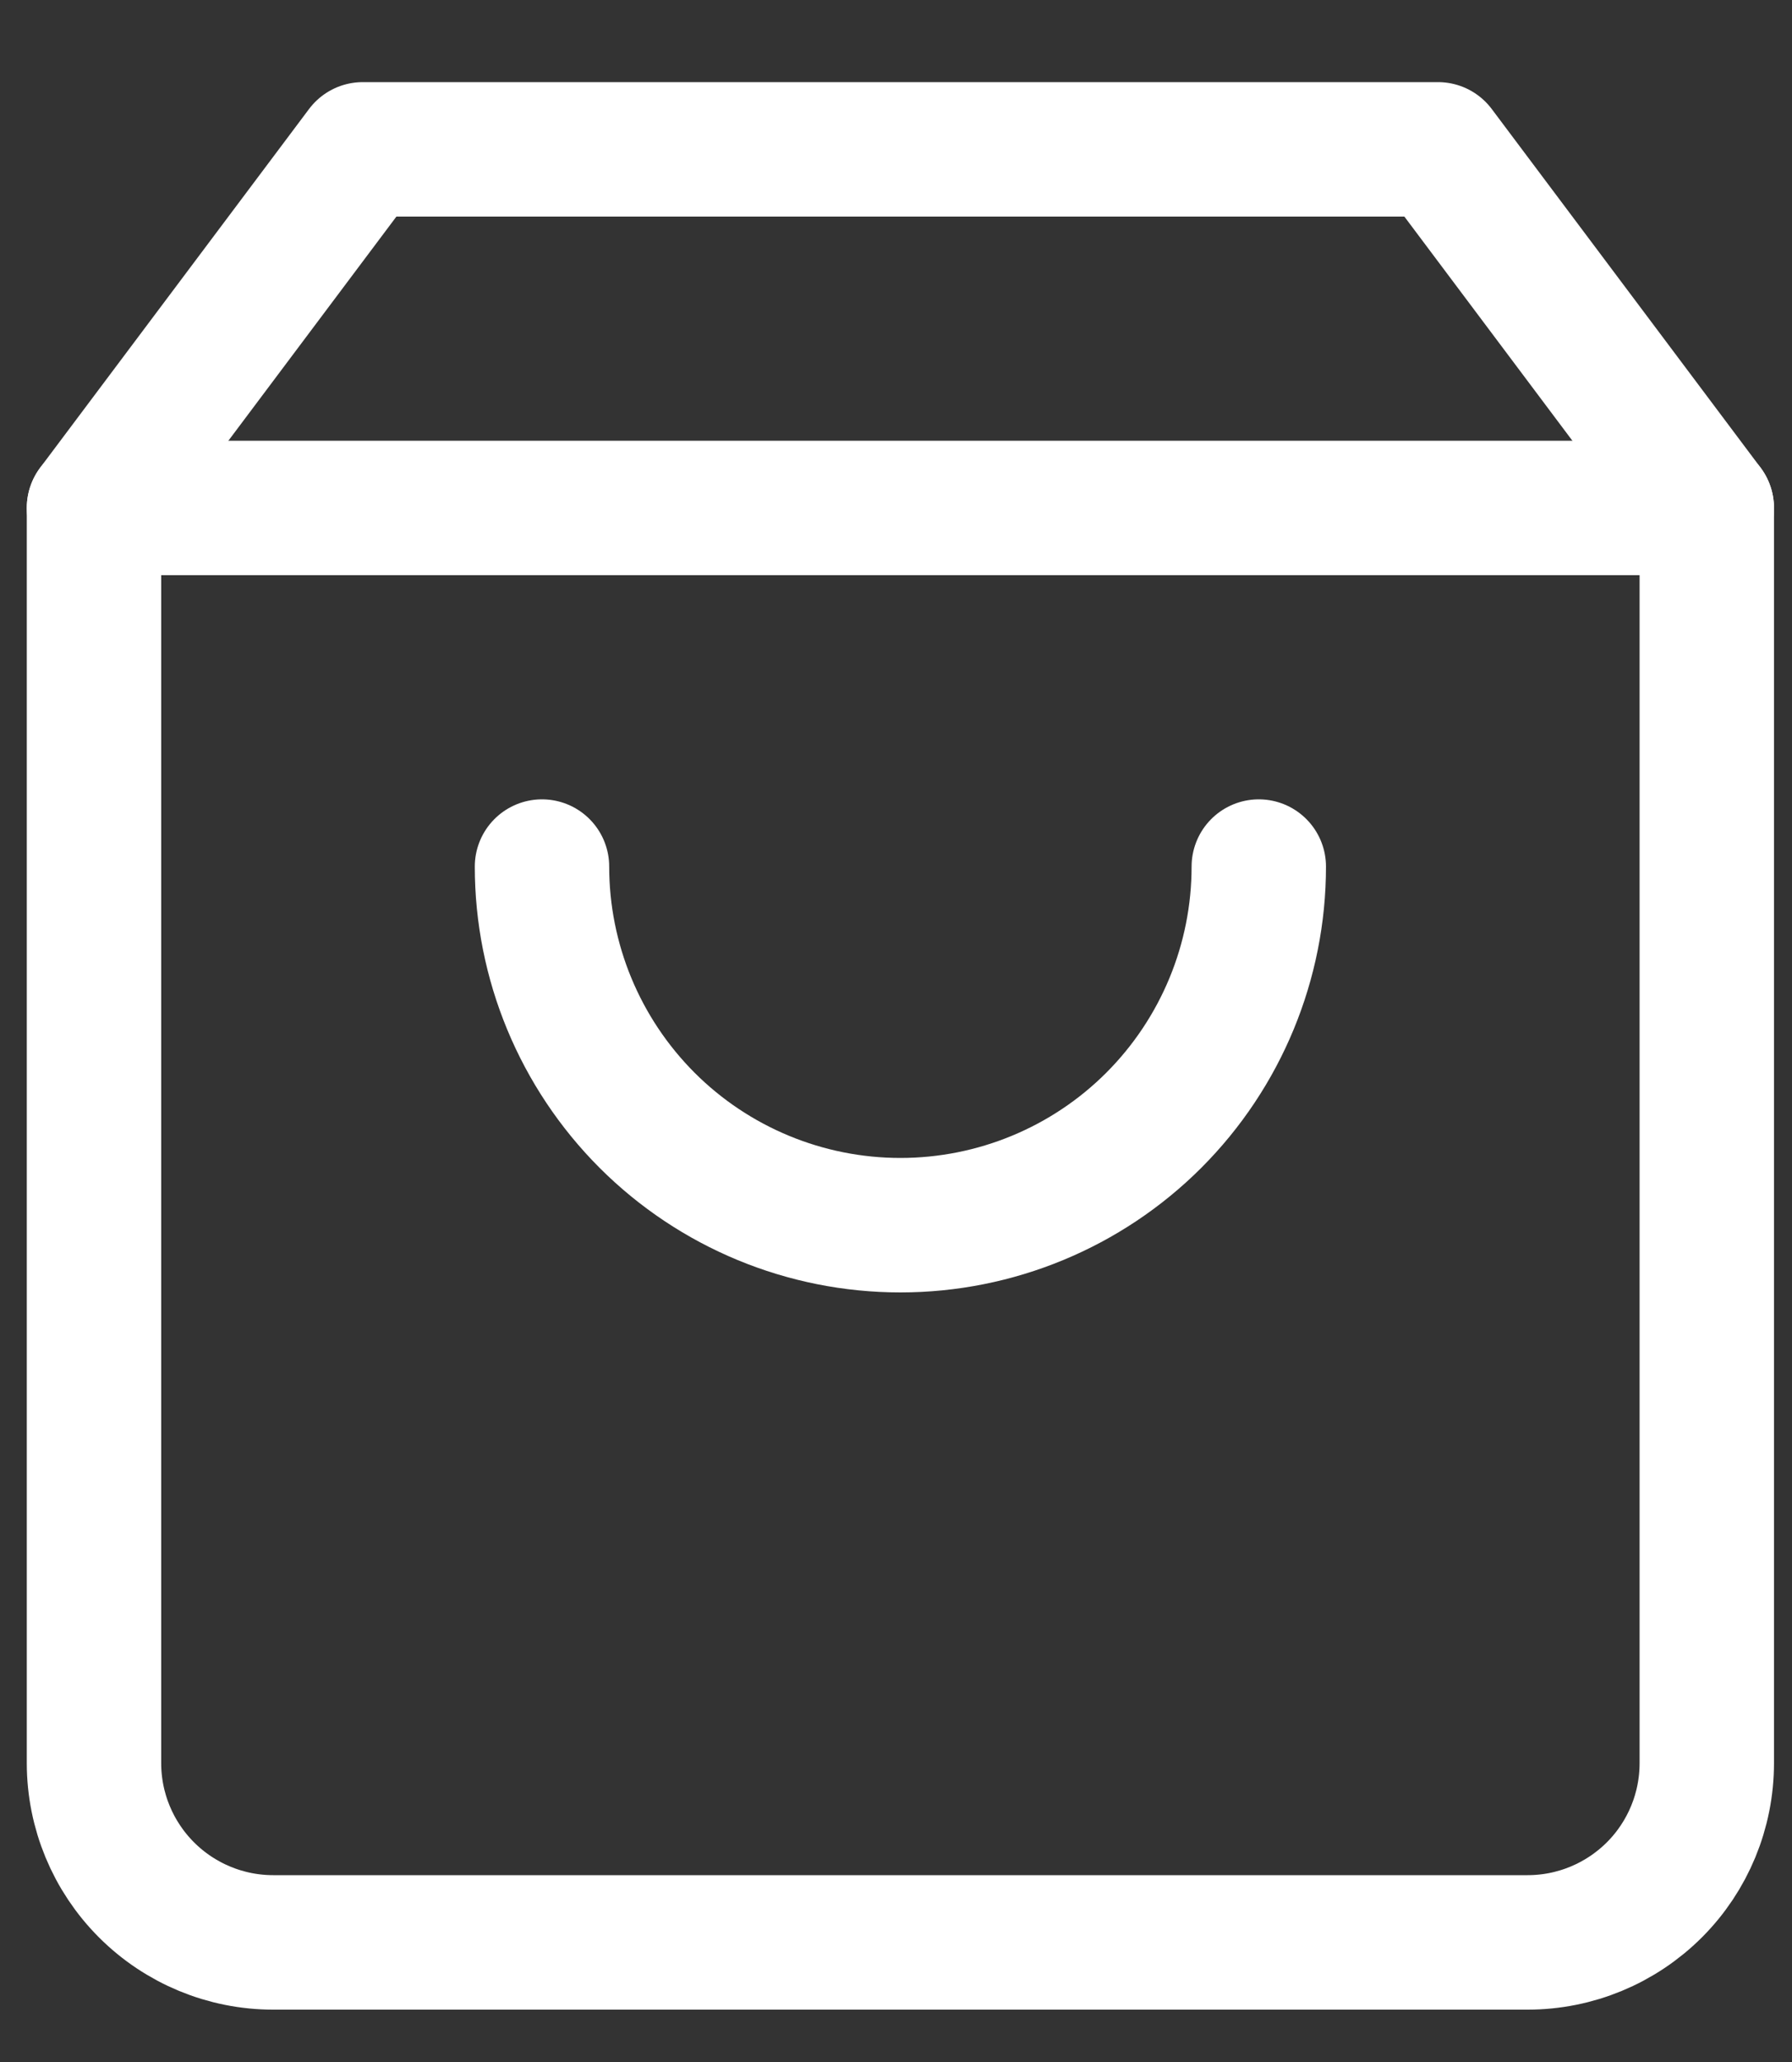 <svg width="20" height="23" viewBox="0 0 20 23" fill="none" xmlns="http://www.w3.org/2000/svg">
<rect x="0" y="0" width="20" height="23" fill="#333333" stroke="none"/>
<path d="M4.049 1.666L1.049 5.666V19.666C1.049 20.197 1.26 20.705 1.635 21.08C2.01 21.455 2.519 21.666 3.049 21.666H17.049C17.58 21.666 18.088 21.455 18.464 21.08C18.839 20.705 19.049 20.197 19.049 19.666V5.666L16.049 1.666H4.049Z" stroke="white" stroke-width="1.5" stroke-linecap="round" stroke-linejoin="round"/>
<path d="M1.049 5.666H19.049" stroke="white" stroke-width="1.5" stroke-linecap="round" stroke-linejoin="round"/>
<path d="M14.049 9.666C14.049 10.727 13.628 11.744 12.878 12.495C12.128 13.245 11.11 13.666 10.049 13.666C8.989 13.666 7.971 13.245 7.221 12.495C6.471 11.744 6.049 10.727 6.049 9.666" stroke="white" stroke-width="1.5" stroke-linecap="round" stroke-linejoin="round"/>
</svg>
